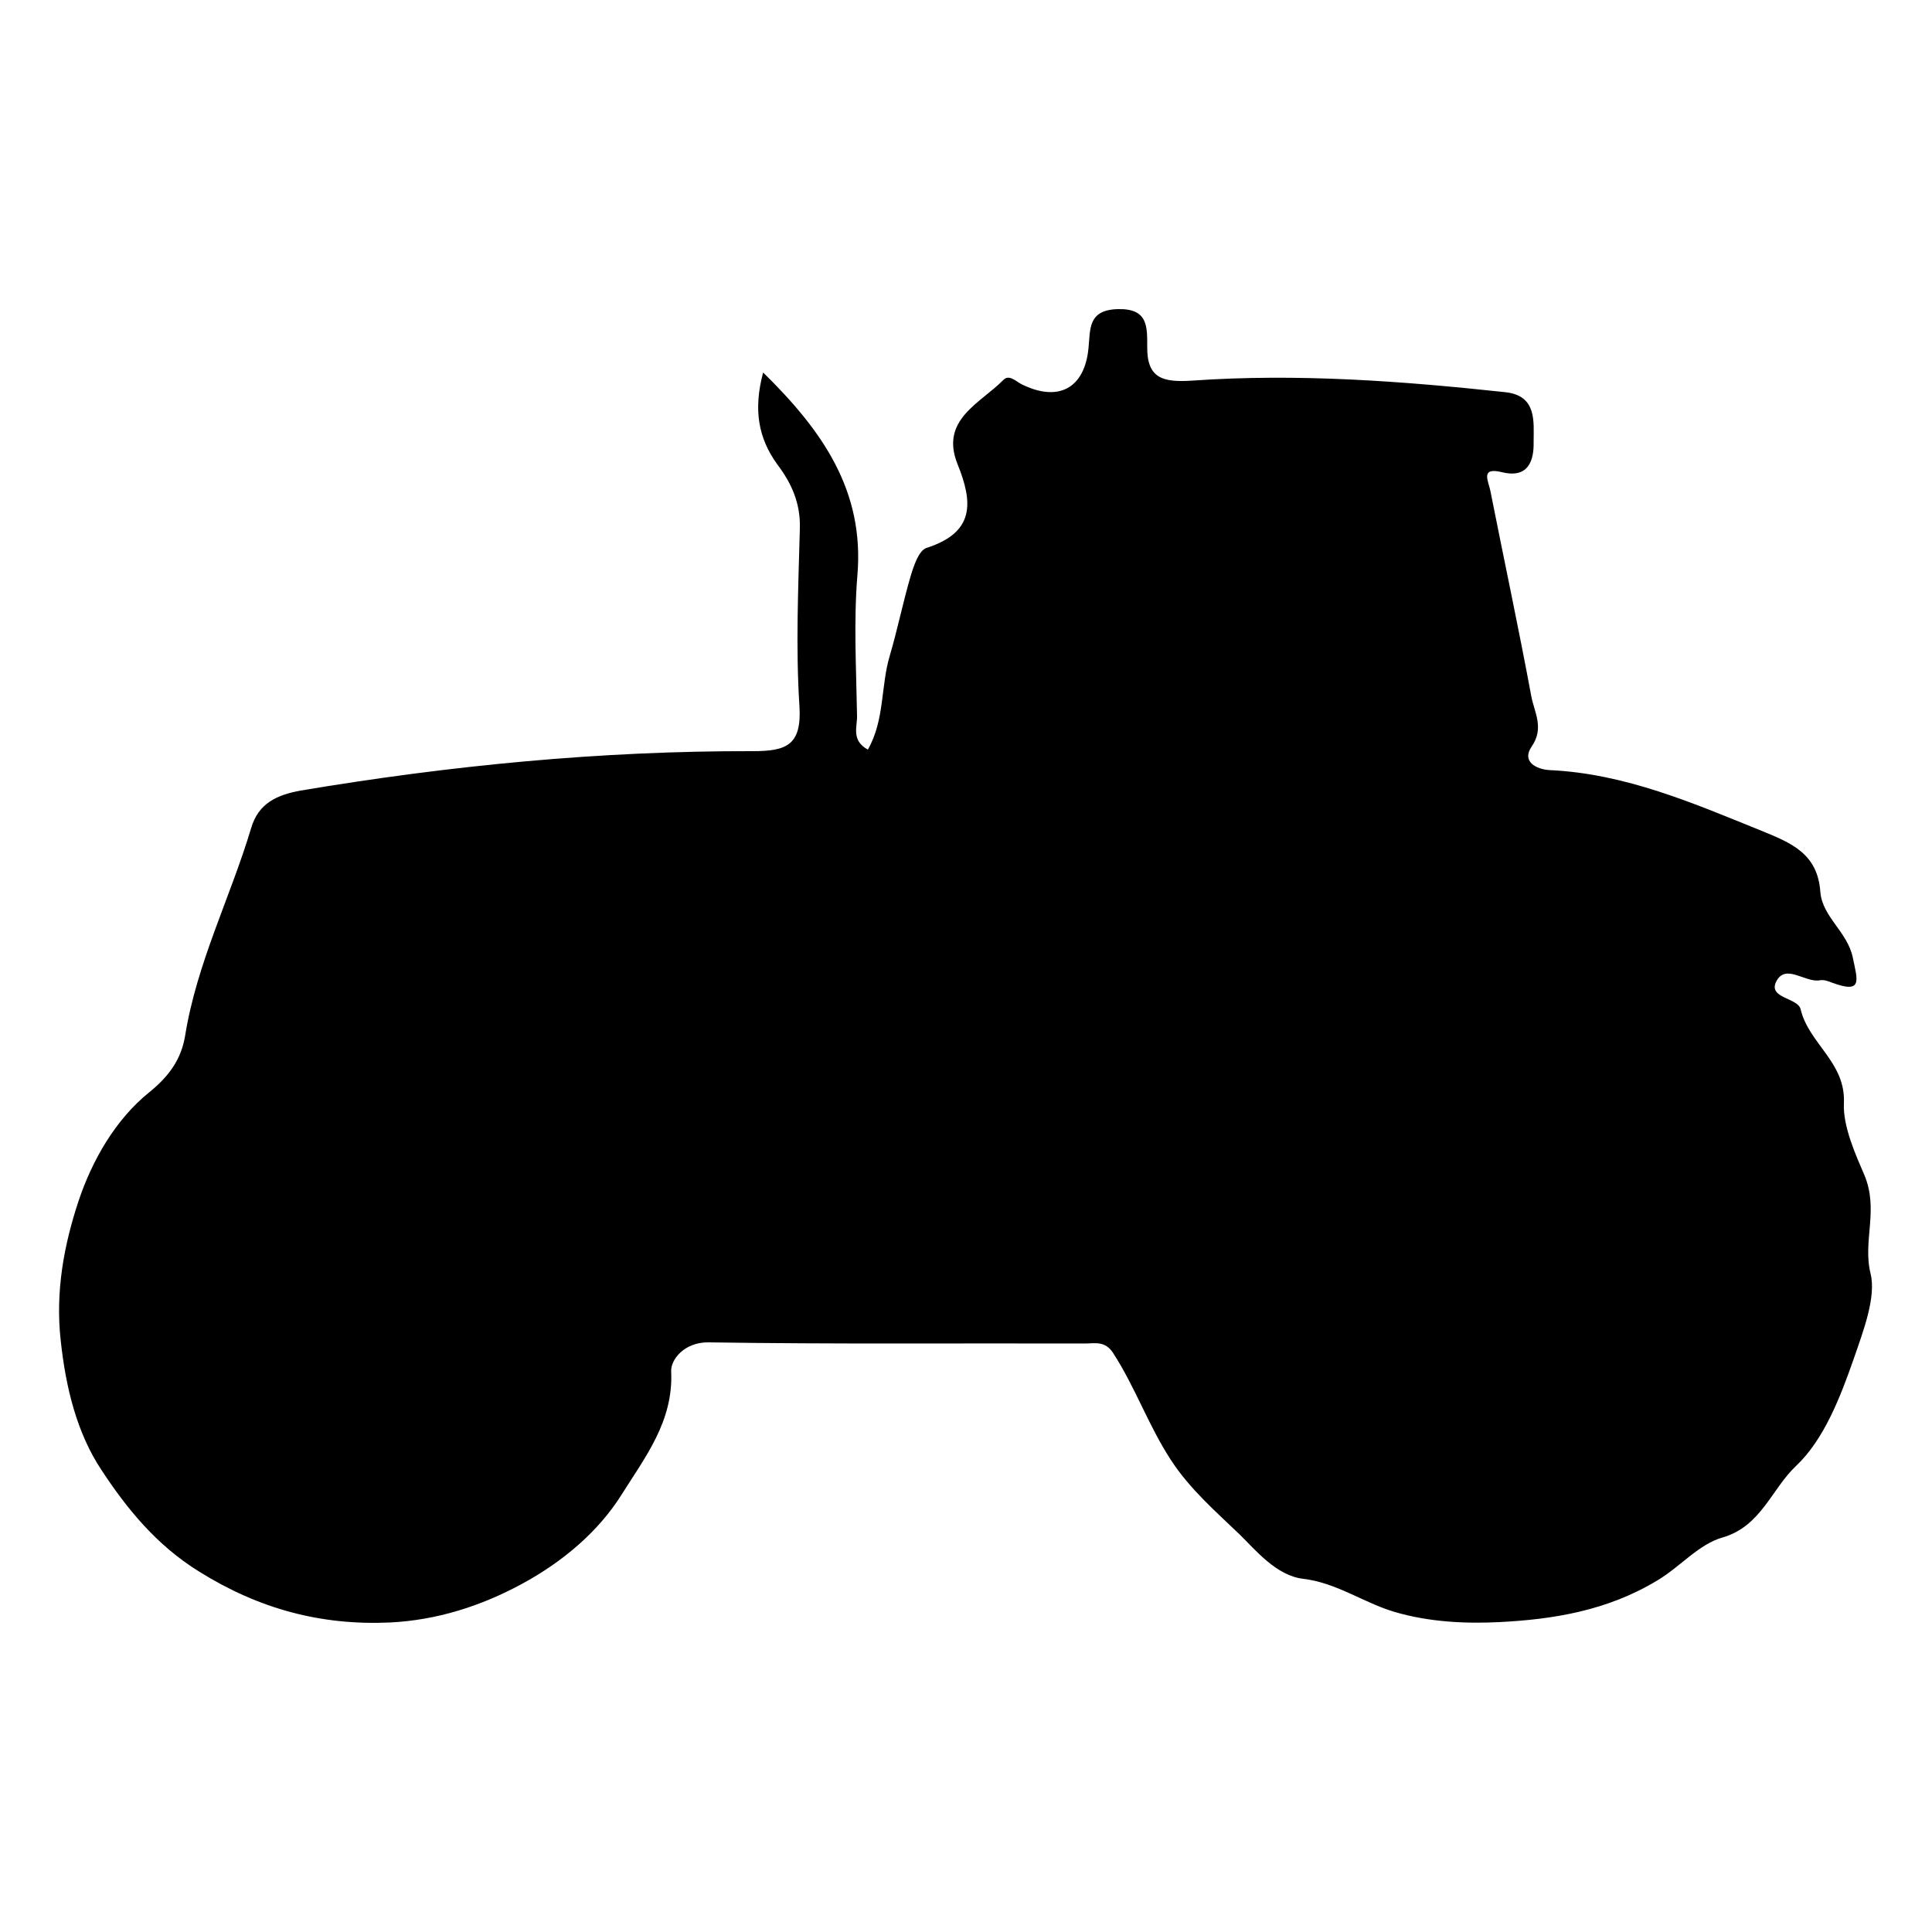 <?xml version="1.0" encoding="utf-8"?>
<!-- Generator: Adobe Illustrator 24.0.0, SVG Export Plug-In . SVG Version: 6.00 Build 0)  -->
<svg version="1.1" id="Layer_1" xmlns="http://www.w3.org/2000/svg" xmlns:xlink="http://www.w3.org/1999/xlink" x="0px" y="0px"
	 viewBox="0 0 500 500" style="enable-background:new 0 0 500 500;" xml:space="preserve">
<path d="M197.5,96.4c15.5,15.2,26.2,30.7,24.4,52.4c-1,12-0.3,24.2-0.1,36.4c0.1,2.8-1.6,6.4,2.8,8.8c4.4-7.7,3.3-16.5,5.7-24.4
	c2-6.8,3.4-13.8,5.4-20.6c0.8-2.6,2.1-6.6,4.1-7.2c12.4-4,12.1-11.6,8-21.7c-4.6-11.5,5.9-15.7,11.9-21.8c1.4-1.4,3,0.2,4.6,1.1
	c9.6,4.8,16.4,1.1,17.4-9.3c0.5-4.9-0.2-9.9,7.6-10.1c7.8-0.2,7.6,4.5,7.6,9.7c-0.1,8.3,4.1,9.3,11.7,8.8c27.1-1.9,54.1,0.1,81,3
	c8.2,0.9,7.3,7.6,7.3,12.9c0.1,4.7-1.3,9.5-8.2,7.8c-5.7-1.4-3.5,2.3-3,4.8c3.5,17.7,7.3,35.4,10.6,53.2c0.8,4.2,3.4,8.2,0.1,13
	c-2.7,3.9,1.2,5.9,4.6,6.1c19.7,0.9,37.3,8.6,55.1,15.8c7.6,3.1,14.3,5.9,15,15.7c0.5,6.5,7,10.3,8.4,17c1.2,5.9,2.7,9.5-5.4,6.5
	c-1-0.4-2.1-0.8-3.1-0.6c-3.9,0.7-9-4.6-11.4,0.5c-1.9,4.2,5.7,4,6.4,7c2.1,8.9,11.7,13.7,11.2,24.3c-0.3,6.1,3.2,13.7,5.3,18.6
	c3.8,9.1-0.5,17,1.6,25.5c1.5,6.1-1.9,14.9-4.3,21.9c-3.5,10-7.7,21-15,27.9c-6.3,5.9-9,15.6-19,18.5c-6.1,1.7-10.9,7.5-16.7,11
	c-13.1,8-27.3,10.2-41.1,10.9c-8.3,0.4-17.9,0.1-27.3-2.7c-7.9-2.4-14.9-7.5-23.4-8.5c-7-0.8-12.4-7.5-16.5-11.5
	c-5.9-5.7-12.8-11.6-17.8-19.3c-5.8-8.9-9.2-18.8-14.9-27.6c-2.1-3.3-4.8-2.5-7.4-2.5c-32.4-0.1-64.9,0.2-97.3-0.3
	c-6.3-0.1-9.9,4.5-9.7,7.6c0.6,12.8-6.8,22.2-12.7,31.6c-6.1,9.8-15.4,17.6-25.9,23.3c-10.7,5.8-22.1,9.4-34.2,10
	c-17.8,0.8-33.9-3.5-49.4-13.2c-11-6.8-18.7-16.3-25.2-26.2c-6.4-9.6-9.3-21.4-10.6-33.7c-1.4-12.7,0.9-24.7,4.6-35.9
	c3.5-10.5,9.5-21.1,18.3-28.2c5.2-4.2,8.3-8.6,9.3-14.6c3-18.8,11.7-35.8,17.1-53.8c1.9-6.5,6.8-8.6,12.8-9.7
	c38.7-6.5,77.7-10.3,117-10.2c8.7,0,12.7-1.5,12.1-11.6c-1-15.3-0.3-30.6,0.1-46c0.2-6.5-2.1-11.7-5.9-16.7
	C196.3,113.4,194.9,106.1,197.5,96.4z"/>
</svg>
